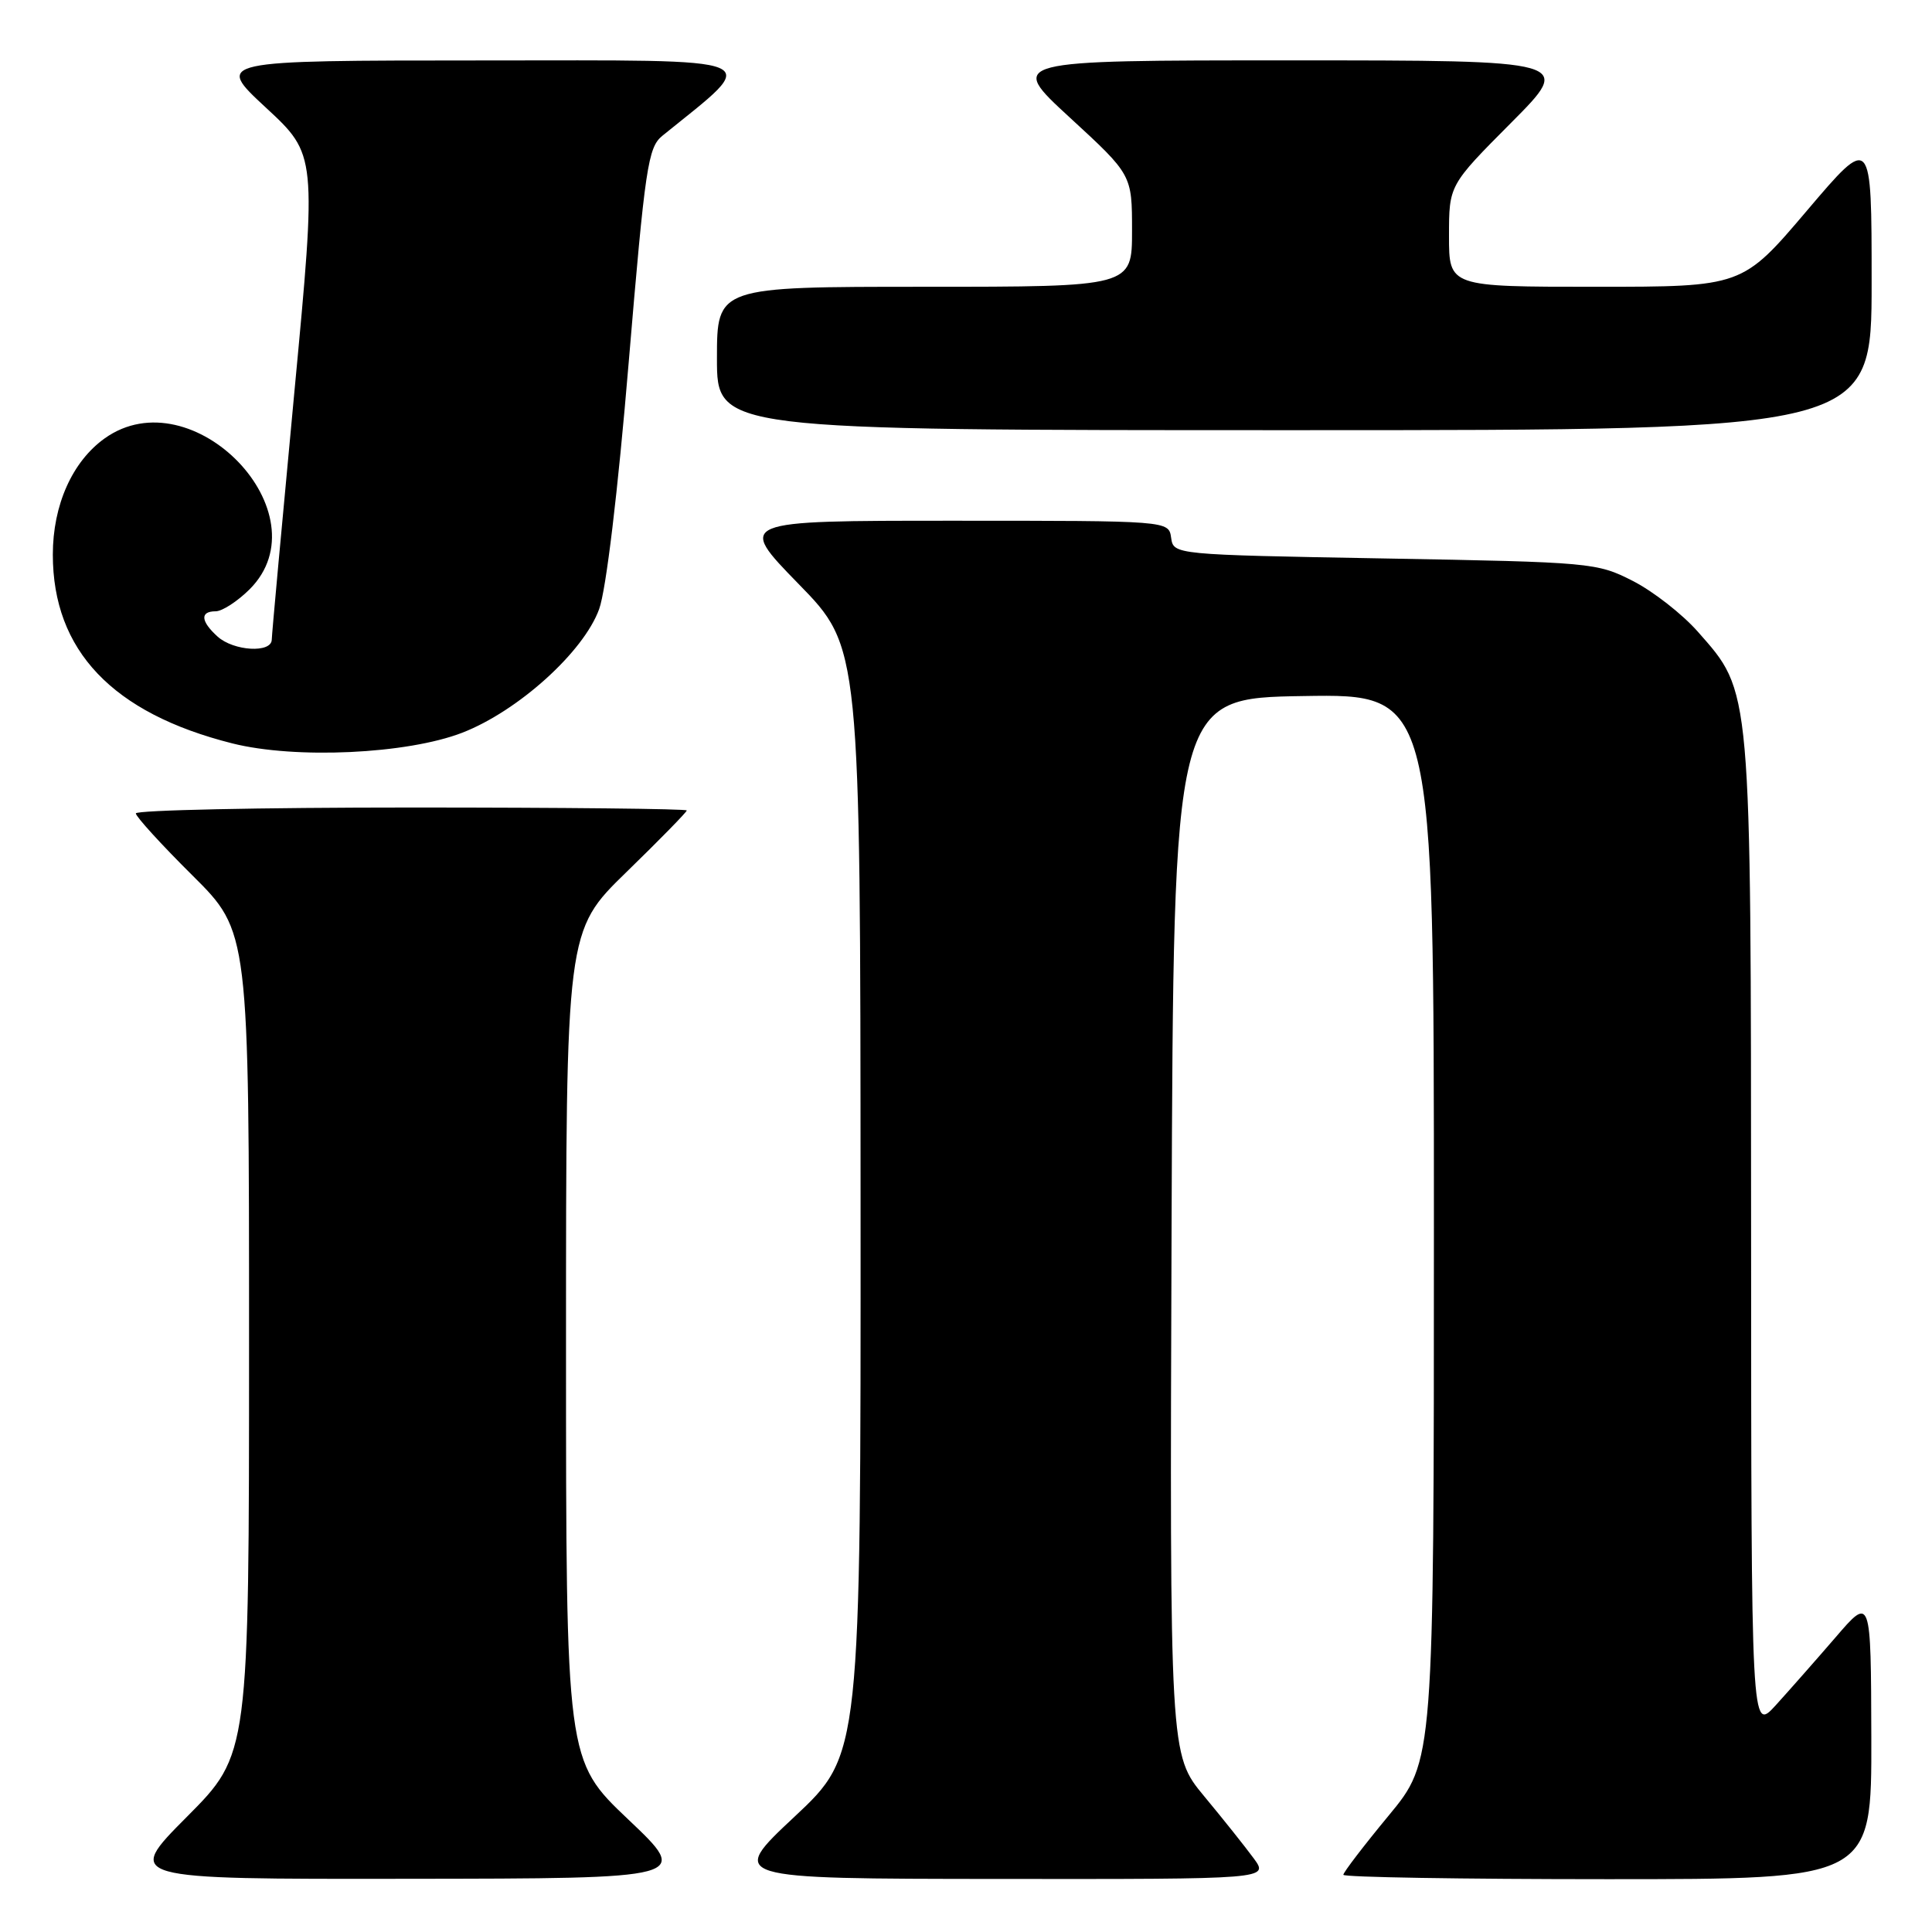 <?xml version="1.0" encoding="UTF-8" standalone="no"?>
<!DOCTYPE svg PUBLIC "-//W3C//DTD SVG 1.1//EN" "http://www.w3.org/Graphics/SVG/1.1/DTD/svg11.dtd" >
<svg xmlns="http://www.w3.org/2000/svg" xmlns:xlink="http://www.w3.org/1999/xlink" version="1.1" viewBox="0 0 256 256">
 <g >
 <path fill="currentColor"
d=" M 83.25 241.09 C 75.00 233.26 75.00 233.26 75.00 178.31 C 75.00 123.35 75.00 123.35 83.00 115.56 C 87.40 111.28 91.00 107.60 91.00 107.39 C 91.00 107.17 74.58 107.00 54.50 107.00 C 34.42 107.00 18.00 107.35 18.00 107.78 C 18.00 108.20 21.37 111.90 25.50 116.00 C 33.00 123.45 33.00 123.45 33.00 177.95 C 33.00 232.46 33.00 232.46 24.77 240.73 C 16.54 249.00 16.54 249.00 54.02 248.95 C 91.50 248.91 91.50 248.91 83.25 241.09 Z  M 166.13 246.25 C 165.02 244.74 162.07 241.03 159.55 238.00 C 154.99 232.50 154.99 232.50 155.24 162.50 C 155.50 92.50 155.50 92.50 172.75 92.23 C 190.00 91.95 190.00 91.95 190.00 162.64 C 190.00 233.33 190.00 233.33 184.00 240.58 C 180.70 244.57 178.00 248.10 178.00 248.42 C 178.00 248.74 193.75 249.00 213.00 249.00 C 248.00 249.00 248.00 249.00 247.96 230.25 C 247.91 211.50 247.91 211.50 243.21 216.97 C 240.62 219.97 237.05 224.02 235.28 225.97 C 232.05 229.50 232.05 229.50 232.03 163.86 C 232.00 90.42 232.12 91.83 224.96 83.69 C 222.92 81.38 219.06 78.36 216.38 76.99 C 211.61 74.55 210.88 74.49 183.50 74.00 C 155.50 73.50 155.50 73.50 155.18 71.25 C 154.86 69.00 154.86 69.00 126.25 69.00 C 97.65 69.00 97.65 69.00 105.82 77.38 C 114.00 85.76 114.00 85.76 114.03 159.13 C 114.06 232.50 114.06 232.50 105.28 240.72 C 96.50 248.94 96.50 248.94 132.32 248.97 C 168.14 249.00 168.14 249.00 166.13 246.25 Z  M 61.25 97.09 C 68.65 94.22 77.34 86.38 79.39 80.71 C 80.31 78.18 81.87 65.20 83.30 48.09 C 85.49 22.04 85.86 19.53 87.78 17.98 C 100.95 7.31 102.59 8.00 63.89 8.01 C 28.50 8.02 28.50 8.02 35.23 14.26 C 41.97 20.50 41.97 20.50 39.00 52.00 C 37.37 69.33 36.02 84.06 36.01 84.75 C 35.99 86.57 30.97 86.28 28.83 84.35 C 26.58 82.31 26.48 81.00 28.58 81.00 C 29.44 81.00 31.47 79.68 33.08 78.08 C 43.07 68.08 25.52 49.80 13.88 58.08 C 9.58 61.15 7.00 66.92 7.00 73.49 C 7.00 86.19 14.90 94.50 30.77 98.50 C 39.14 100.61 53.93 99.92 61.25 97.09 Z  M 248.00 37.41 C 248.00 17.82 248.00 17.82 239.43 27.91 C 230.86 38.00 230.86 38.00 211.43 38.00 C 192.00 38.00 192.00 38.00 192.00 31.27 C 192.00 24.54 192.00 24.54 200.23 16.27 C 208.46 8.00 208.46 8.00 170.99 8.00 C 133.52 8.00 133.52 8.00 141.76 15.58 C 150.00 23.16 150.00 23.16 150.00 30.58 C 150.00 38.00 150.00 38.00 122.50 38.00 C 95.00 38.00 95.00 38.00 95.00 47.50 C 95.00 57.00 95.00 57.00 171.50 57.00 C 248.00 57.00 248.00 57.00 248.00 37.41 Z "/>
</g>
</svg>